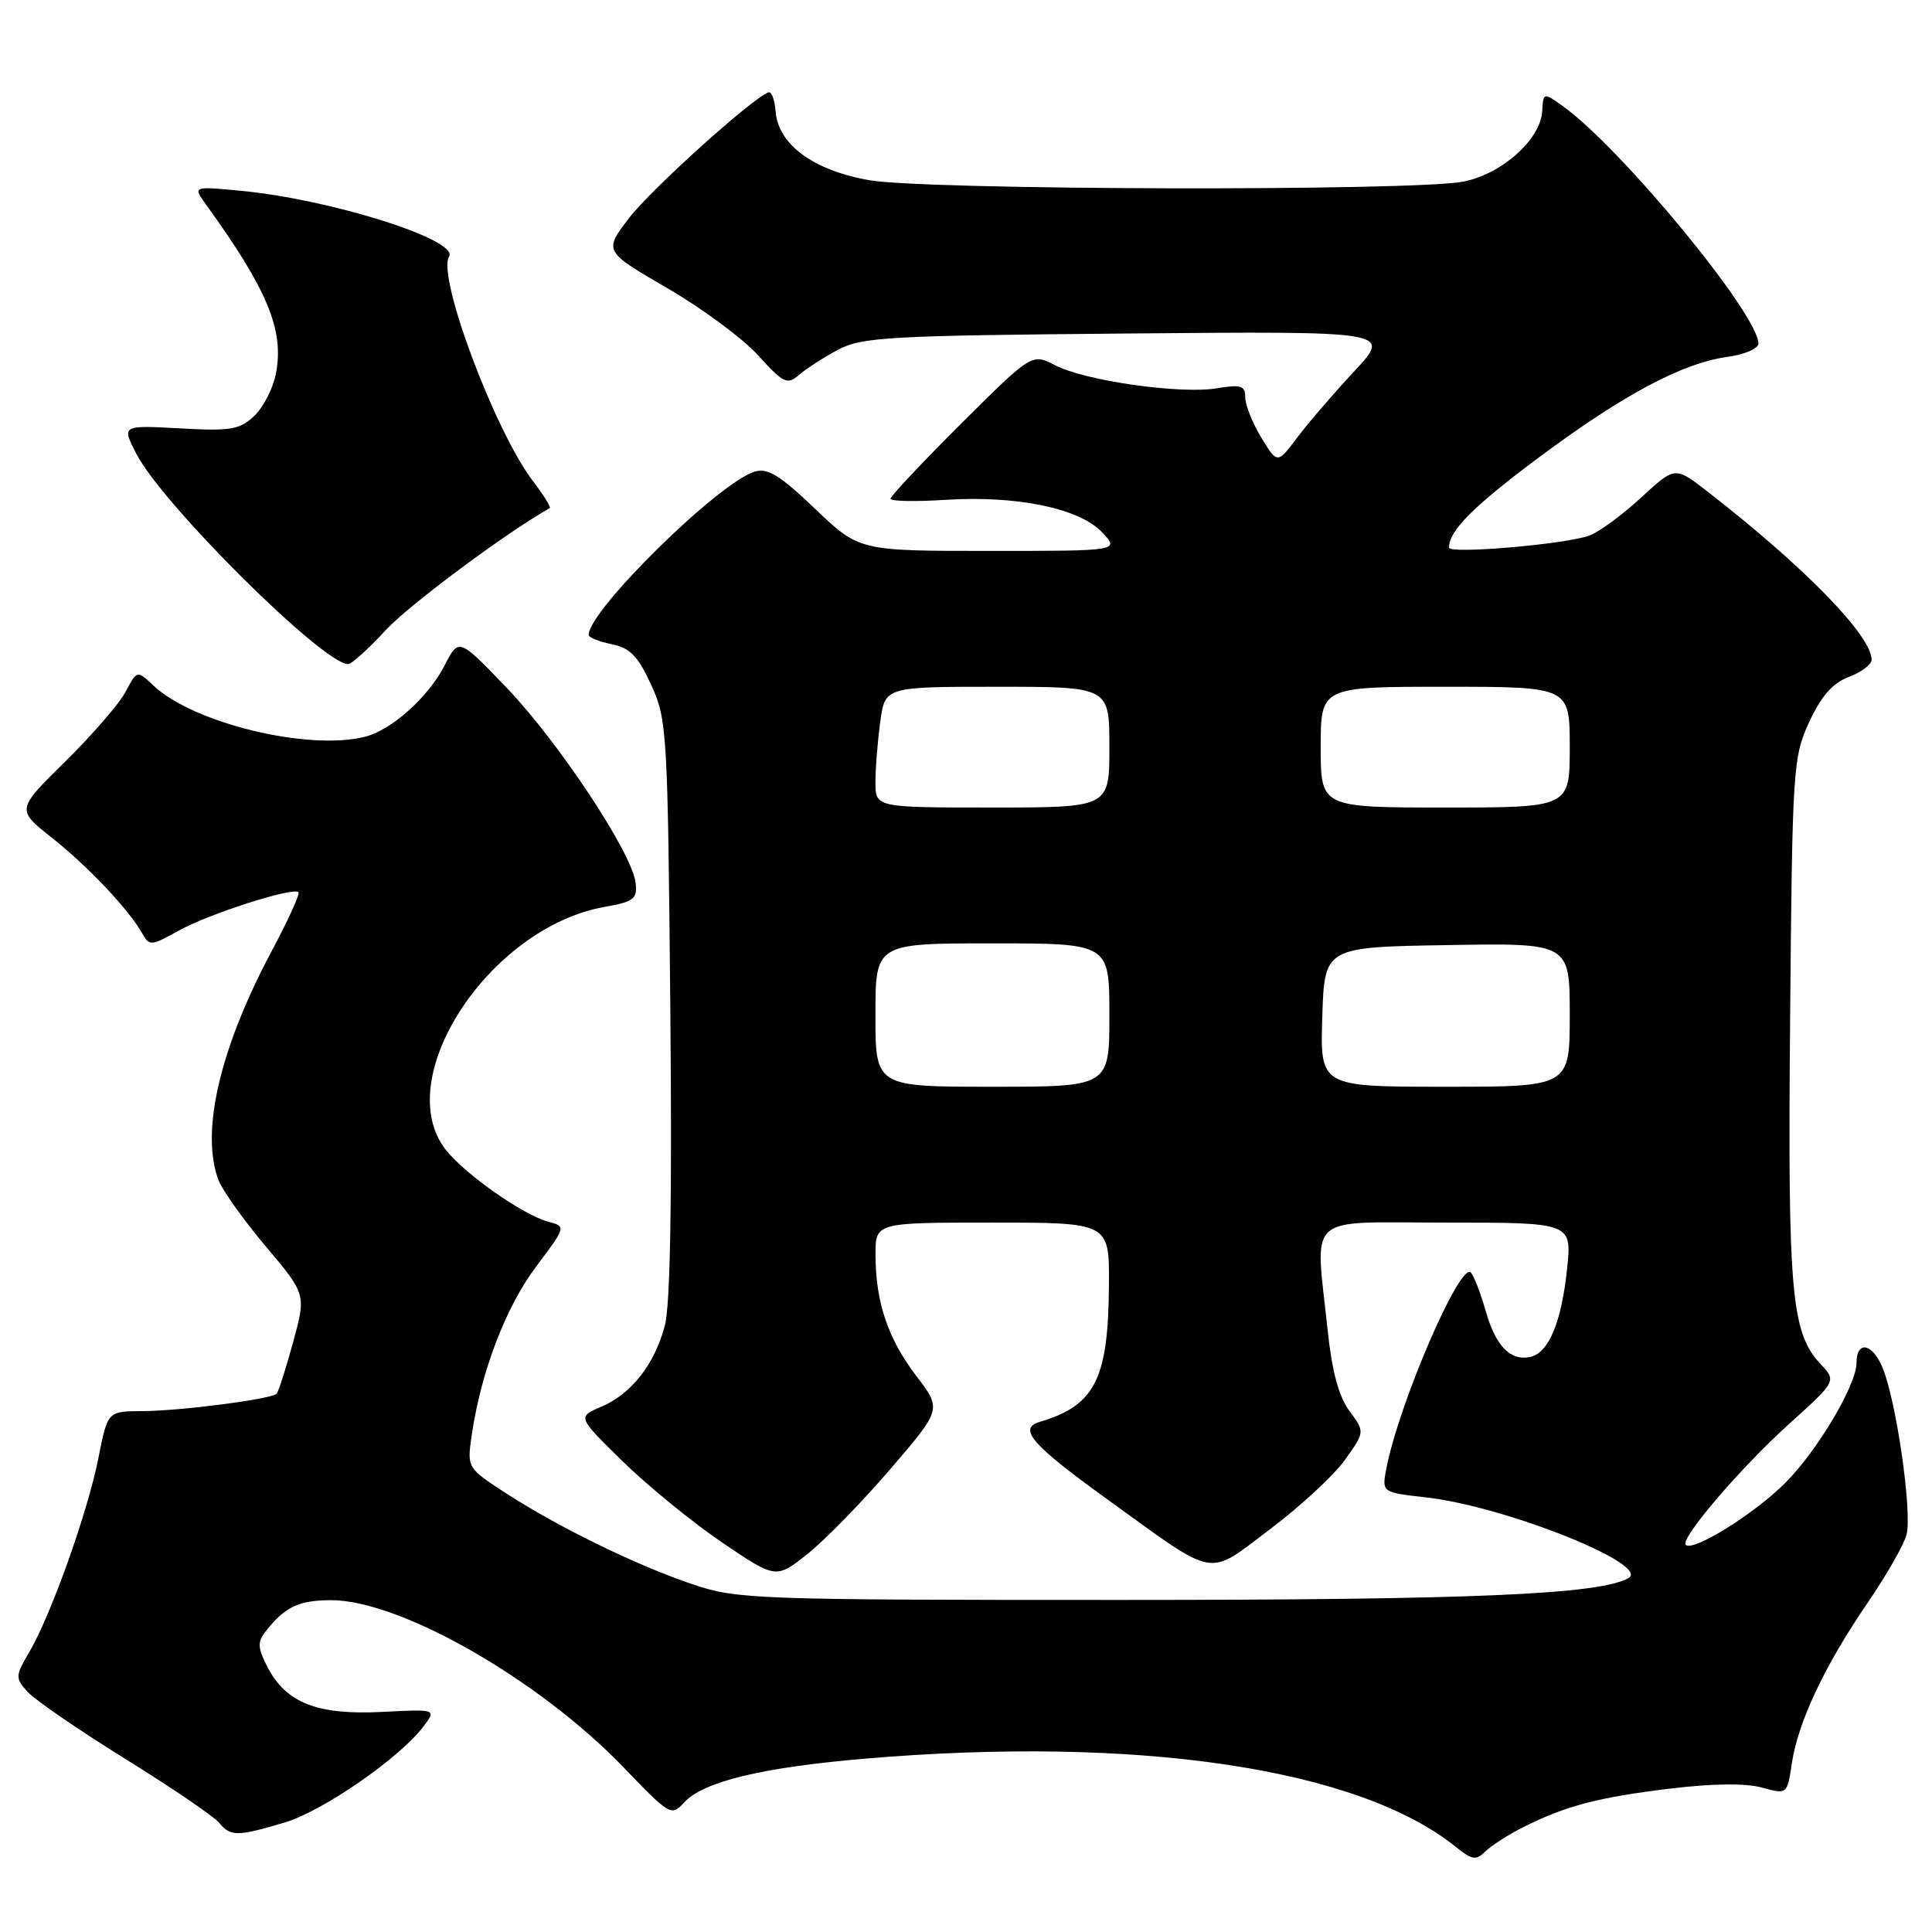 <?xml version="1.0" encoding="UTF-8" standalone="no"?>
<!DOCTYPE svg PUBLIC "-//W3C//DTD SVG 1.1//EN" "http://www.w3.org/Graphics/SVG/1.1/DTD/svg11.dtd" >
<svg xmlns="http://www.w3.org/2000/svg" xmlns:xlink="http://www.w3.org/1999/xlink" version="1.1" viewBox="0 0 256 256">
 <g >
 <path fill="currentColor"
d=" M 201.85 242.10 C 207.48 239.28 211.74 238.16 221.30 237.00 C 226.88 236.32 231.32 236.27 233.45 236.86 C 236.81 237.78 236.81 237.78 237.43 233.64 C 238.25 228.18 241.77 220.70 247.44 212.43 C 249.96 208.74 252.30 204.65 252.63 203.34 C 253.39 200.32 251.26 185.55 249.43 181.18 C 248.08 177.96 246.00 177.60 246.00 180.59 C 246.00 183.50 240.80 192.26 236.53 196.52 C 232.44 200.61 224.32 205.66 223.37 204.70 C 222.58 203.91 230.57 194.55 237.02 188.72 C 243.35 183.00 243.35 183.00 241.24 180.75 C 237.34 176.57 236.88 171.37 237.20 135.00 C 237.49 101.76 237.58 100.32 239.73 95.67 C 241.32 92.23 242.83 90.51 244.98 89.70 C 246.64 89.07 248.00 88.05 248.00 87.42 C 248.00 84.23 239.03 75.04 226.22 65.11 C 221.95 61.79 221.95 61.79 217.47 65.92 C 215.00 68.20 211.93 70.46 210.64 70.95 C 207.58 72.11 192.00 73.46 192.00 72.56 C 192.00 70.31 195.23 67.08 203.98 60.56 C 215.13 52.26 223.00 48.08 228.94 47.28 C 231.17 46.98 233.00 46.19 233.00 45.52 C 233.00 41.66 214.74 19.51 207.04 14.03 C 204.52 12.23 204.50 12.24 204.35 14.74 C 204.12 18.51 198.98 23.08 193.87 24.07 C 187.21 25.35 122.79 25.20 115.21 23.88 C 107.76 22.58 103.10 19.15 102.77 14.74 C 102.65 13.22 102.23 12.10 101.83 12.24 C 99.67 13.00 86.24 25.12 83.35 28.90 C 80.00 33.29 80.00 33.29 88.40 38.17 C 93.03 40.85 98.46 44.88 100.48 47.11 C 103.78 50.76 104.32 51.02 105.83 49.71 C 106.75 48.90 109.08 47.40 111.00 46.37 C 114.19 44.66 117.58 44.47 149.45 44.19 C 184.40 43.88 184.40 43.88 179.45 49.19 C 176.73 52.11 173.32 56.07 171.88 57.99 C 169.26 61.48 169.26 61.48 167.13 57.99 C 165.96 56.07 165.01 53.67 165.00 52.66 C 165.00 51.09 164.45 50.92 161.25 51.45 C 156.43 52.26 143.78 50.46 139.81 48.40 C 136.73 46.81 136.73 46.81 127.36 56.13 C 122.21 61.26 118.00 65.74 118.00 66.08 C 118.00 66.42 121.27 66.49 125.28 66.23 C 134.74 65.63 143.04 67.35 146.04 70.54 C 148.35 73.00 148.35 73.00 131.10 73.00 C 113.85 73.00 113.85 73.00 107.99 67.41 C 103.30 62.93 101.70 61.96 99.96 62.51 C 95.11 64.05 78.02 80.88 78.00 84.12 C 78.00 84.47 79.37 85.02 81.05 85.36 C 83.48 85.85 84.54 86.94 86.28 90.73 C 88.39 95.32 88.48 96.94 88.82 133.56 C 89.06 159.03 88.82 172.97 88.09 175.68 C 86.70 180.84 83.65 184.71 79.65 186.41 C 76.50 187.75 76.50 187.75 82.50 193.63 C 85.80 196.86 91.72 201.69 95.66 204.37 C 102.83 209.23 102.83 209.23 107.04 205.87 C 109.36 204.02 114.30 198.95 118.02 194.61 C 124.78 186.73 124.78 186.73 121.43 182.34 C 117.66 177.41 116.01 172.51 116.01 166.25 C 116.00 162.00 116.00 162.00 131.50 162.00 C 147.00 162.00 147.00 162.00 146.94 170.25 C 146.86 182.75 145.11 186.22 137.77 188.41 C 134.82 189.29 136.73 191.46 146.81 198.73 C 161.45 209.29 159.82 209.00 168.31 202.61 C 172.31 199.60 176.77 195.47 178.22 193.43 C 180.86 189.73 180.86 189.73 178.80 186.95 C 177.40 185.06 176.49 181.68 175.93 176.34 C 174.27 160.51 172.64 162.00 191.64 162.00 C 208.28 162.00 208.28 162.00 207.65 168.10 C 206.90 175.29 205.18 179.34 202.69 179.82 C 200.07 180.32 198.16 178.31 196.84 173.63 C 196.19 171.36 195.32 169.11 194.91 168.63 C 193.53 167.03 185.33 186.04 183.69 194.63 C 183.10 197.75 183.10 197.75 189.01 198.42 C 199.45 199.60 218.88 207.37 215.77 209.11 C 211.89 211.28 195.15 212.00 148.40 212.00 C 100.07 212.00 97.68 211.91 91.81 209.94 C 84.36 207.43 73.97 202.36 67.03 197.85 C 61.87 194.50 61.87 194.50 62.52 190.07 C 63.75 181.73 67.03 173.16 71.03 167.84 C 75.03 162.52 75.03 162.52 72.61 161.87 C 69.29 160.98 61.61 155.58 59.08 152.37 C 51.68 142.96 64.82 122.87 80.15 120.16 C 84.00 119.48 84.47 119.11 84.22 116.96 C 83.77 113.05 74.04 98.34 67.15 91.15 C 60.79 84.52 60.79 84.52 58.93 88.14 C 56.76 92.38 51.89 96.74 48.34 97.63 C 40.84 99.51 25.65 95.84 20.34 90.85 C 18.16 88.80 18.16 88.80 16.65 91.65 C 15.83 93.22 12.23 97.37 8.66 100.89 C 2.17 107.28 2.17 107.28 6.83 110.97 C 11.64 114.77 17.07 120.52 18.84 123.67 C 19.79 125.37 20.03 125.35 23.67 123.32 C 27.62 121.11 38.84 117.51 39.55 118.22 C 39.77 118.44 38.17 121.97 35.98 126.06 C 29.12 138.93 26.54 150.03 28.95 156.36 C 29.47 157.73 32.29 161.69 35.23 165.17 C 40.57 171.50 40.57 171.50 38.83 177.87 C 37.87 181.38 36.89 184.44 36.65 184.68 C 35.93 185.40 23.87 186.96 18.88 186.98 C 14.26 187.00 14.26 187.00 13.05 193.15 C 11.65 200.27 6.77 213.98 3.90 218.88 C 2.01 222.10 2.00 222.34 3.67 224.19 C 4.64 225.26 10.44 229.24 16.58 233.05 C 22.71 236.85 28.29 240.65 28.99 241.48 C 30.55 243.37 31.39 243.37 37.70 241.50 C 42.80 239.98 53.06 232.87 56.16 228.70 C 57.82 226.47 57.82 226.47 50.56 226.84 C 42.05 227.27 37.90 225.64 35.45 220.91 C 34.14 218.37 34.09 217.58 35.19 216.18 C 37.72 212.94 39.54 212.06 43.77 212.03 C 52.93 211.96 71.45 222.54 82.71 234.27 C 88.73 240.54 88.97 240.69 90.64 238.85 C 93.13 236.09 100.88 234.21 114.50 233.04 C 150.82 229.95 180.05 234.31 192.96 244.77 C 195.06 246.46 195.60 246.54 196.80 245.34 C 197.58 244.57 199.85 243.11 201.85 242.10 Z  M 51.09 83.52 C 54.18 80.17 67.10 70.55 72.85 67.33 C 73.04 67.22 72.04 65.61 70.62 63.75 C 65.56 57.11 57.89 36.61 59.50 34.01 C 60.86 31.80 43.97 26.45 32.02 25.29 C 25.54 24.67 25.54 24.67 27.28 27.08 C 35.42 38.33 37.65 43.70 36.58 49.41 C 36.21 51.39 34.92 53.95 33.70 55.10 C 31.76 56.94 30.58 57.14 23.82 56.76 C 16.13 56.34 16.13 56.34 18.05 60.10 C 21.46 66.78 42.82 88.00 46.13 88.00 C 46.59 88.00 48.82 85.98 51.09 83.52 Z  M 116.00 134.50 C 116.00 125.00 116.00 125.00 131.50 125.00 C 147.00 125.00 147.00 125.00 147.00 134.50 C 147.00 144.00 147.00 144.00 131.50 144.00 C 116.00 144.00 116.00 144.00 116.00 134.50 Z  M 175.21 134.75 C 175.50 125.50 175.50 125.50 191.75 125.23 C 208.00 124.95 208.00 124.95 208.00 134.48 C 208.00 144.00 208.00 144.00 191.46 144.00 C 174.92 144.00 174.92 144.00 175.21 134.75 Z  M 116.00 103.64 C 116.00 101.79 116.29 98.19 116.64 95.64 C 117.27 91.00 117.27 91.00 132.14 91.00 C 147.00 91.00 147.00 91.00 147.00 99.00 C 147.00 107.00 147.00 107.00 131.50 107.00 C 116.00 107.00 116.00 107.00 116.00 103.64 Z  M 175.00 99.00 C 175.00 91.00 175.00 91.00 191.50 91.00 C 208.00 91.00 208.00 91.00 208.00 99.00 C 208.00 107.00 208.00 107.00 191.50 107.00 C 175.00 107.00 175.00 107.00 175.00 99.00 Z "/>
</g>
</svg>